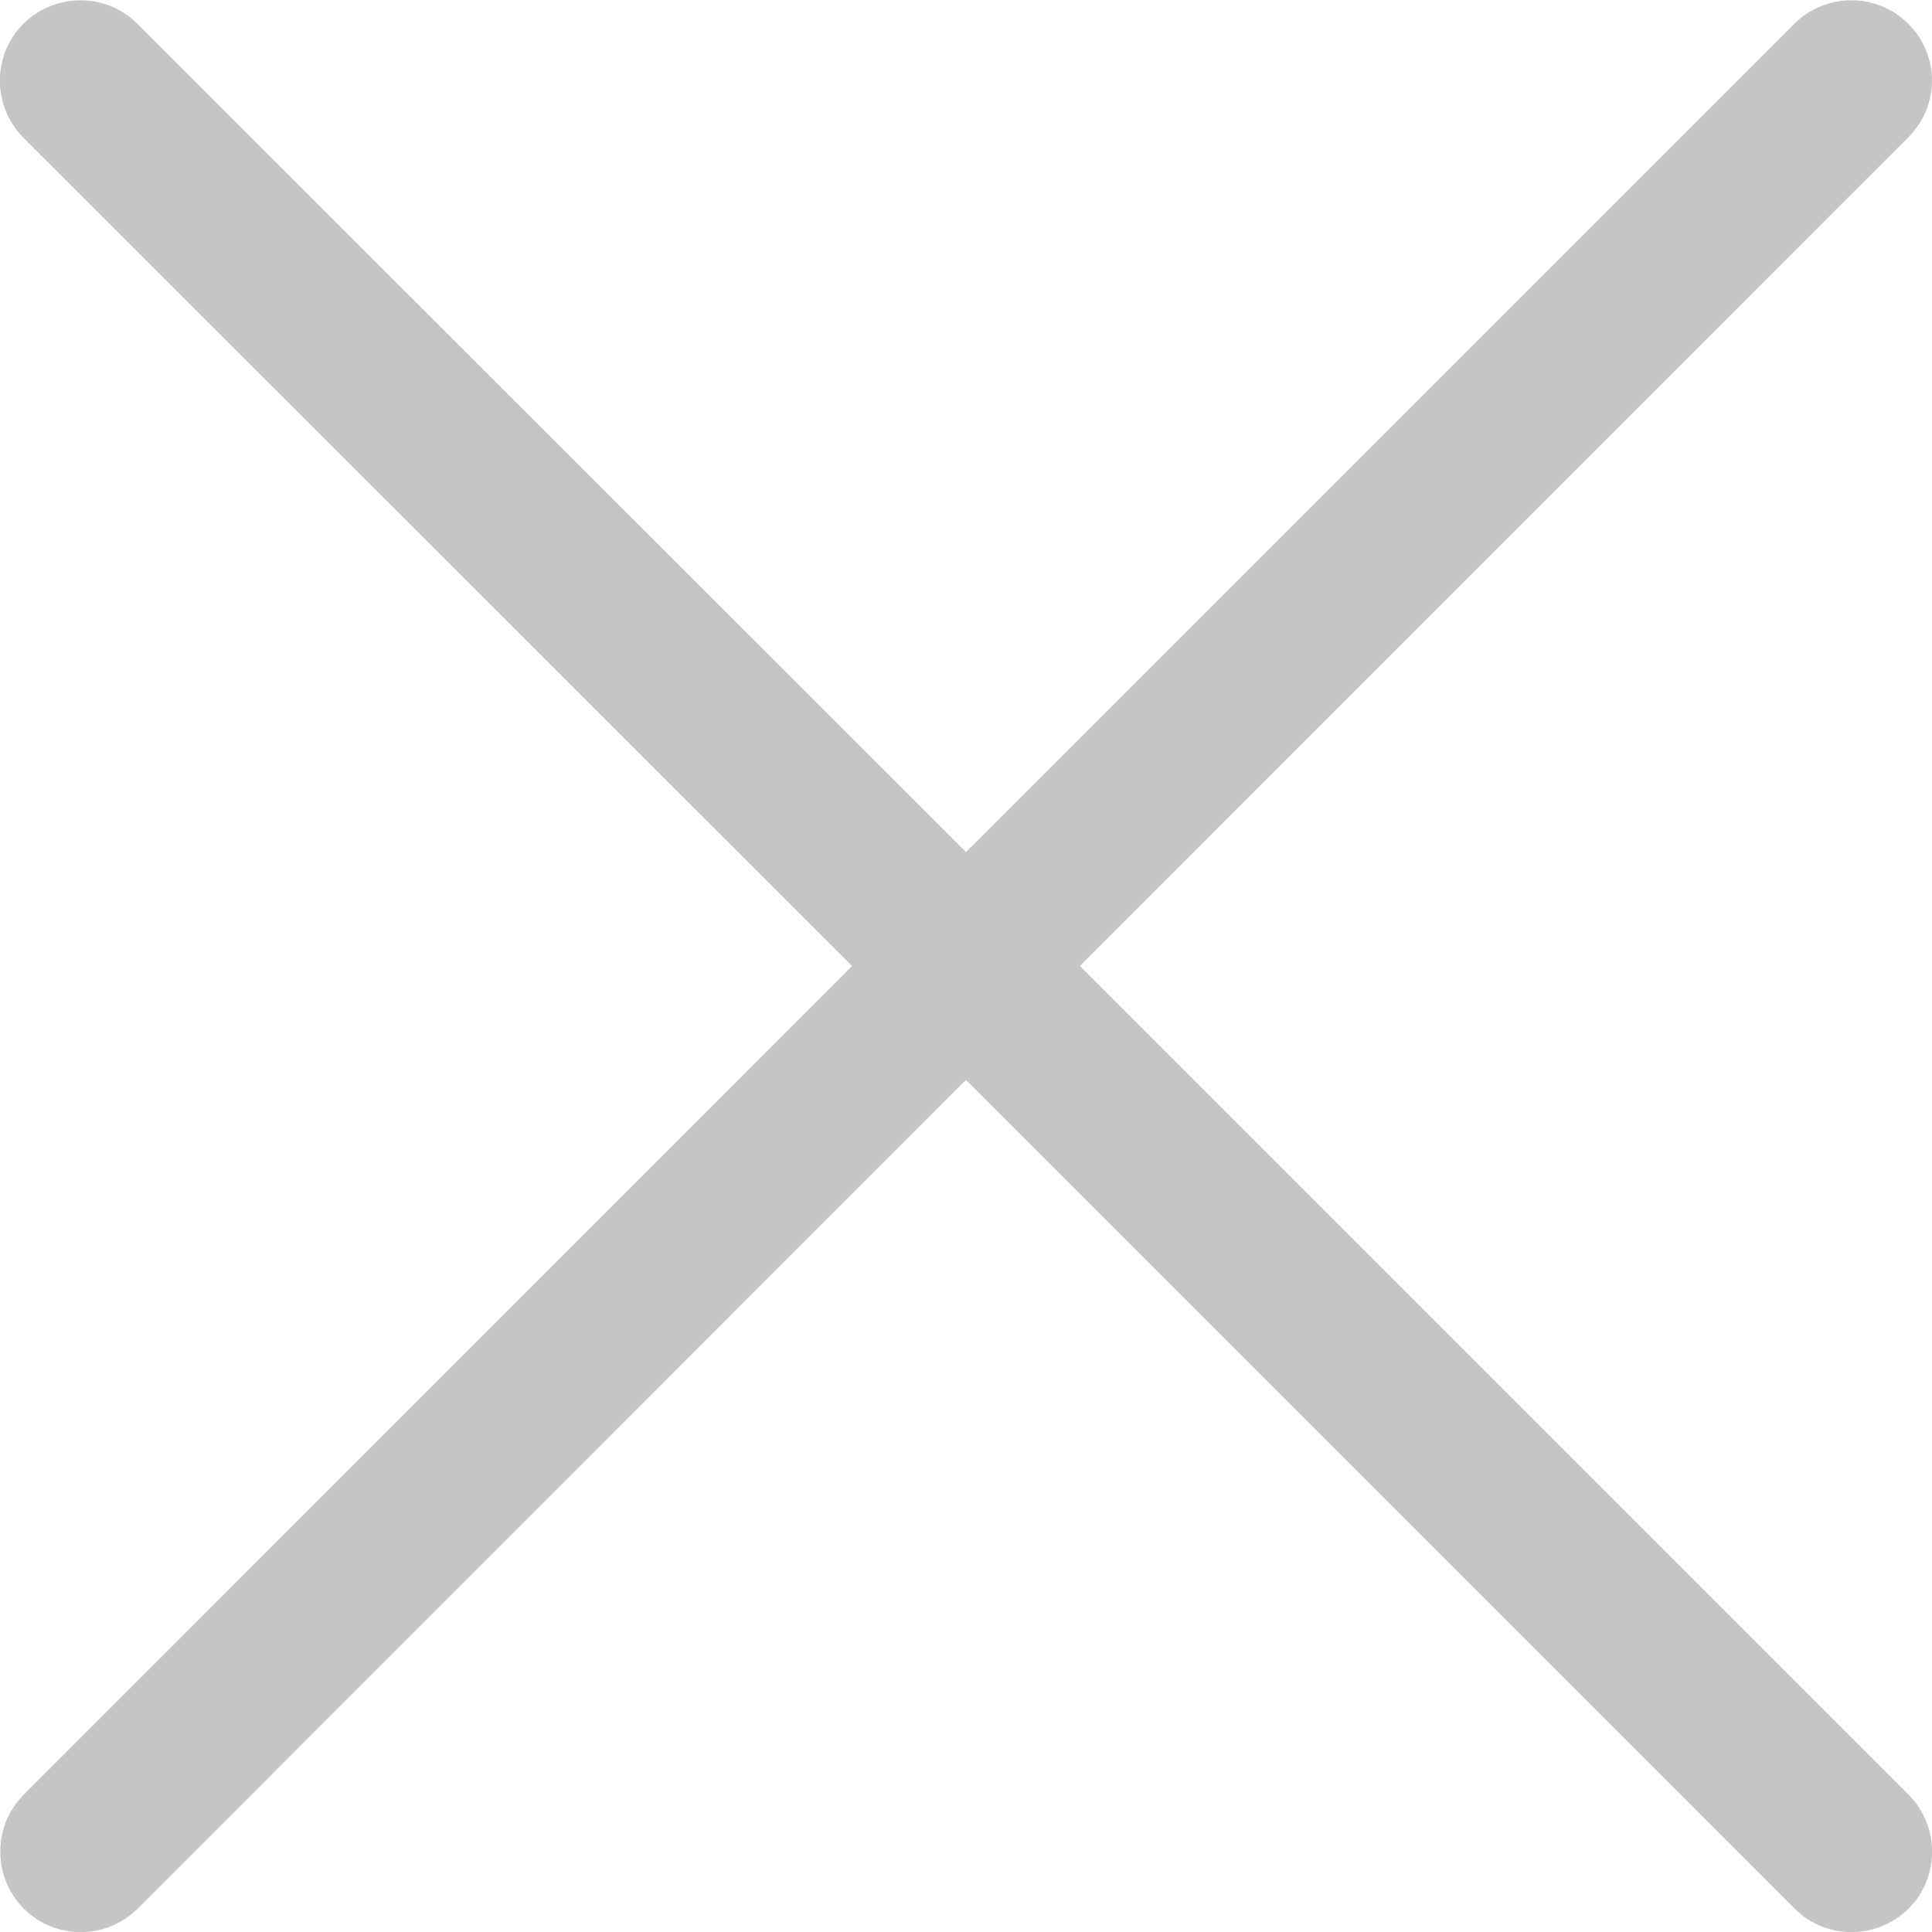 <?xml version="1.0" encoding="utf-8"?>
<!-- Generator: Adobe Illustrator 23.0.2, SVG Export Plug-In . SVG Version: 6.00 Build 0)  -->
<svg version="1.1" id="Outline" xmlns="http://www.w3.org/2000/svg" xmlns:xlink="http://www.w3.org/1999/xlink" x="0px" y="0px"
	 viewBox="0 0 512 512" style="enable-background:new 0 0 512 512;" xml:space="preserve">
<style type="text/css">
	.st0{fill:#C5C5C5;}
</style>
<path class="st0" d="M505.7,6.3L505.7,6.3c-8.3-8.3-21.8-8.3-30.2,0L256,225.8L36.4,6.3c-8.3-8.3-21.8-8.3-30.2,0l0,0
	c-8.3,8.3-8.3,21.8,0,30.2L225.8,256L6.3,475.6c-8.3,8.3-8.3,21.8,0,30.2l0,0c8.3,8.3,21.8,8.3,30.2,0L256,286.2l219.6,219.6
	c8.3,8.3,21.8,8.3,30.2,0l0,0c8.3-8.3,8.3-21.8,0-30.2L286.2,256L505.7,36.4C514.1,28.1,514.1,14.6,505.7,6.3z"/>
</svg>
